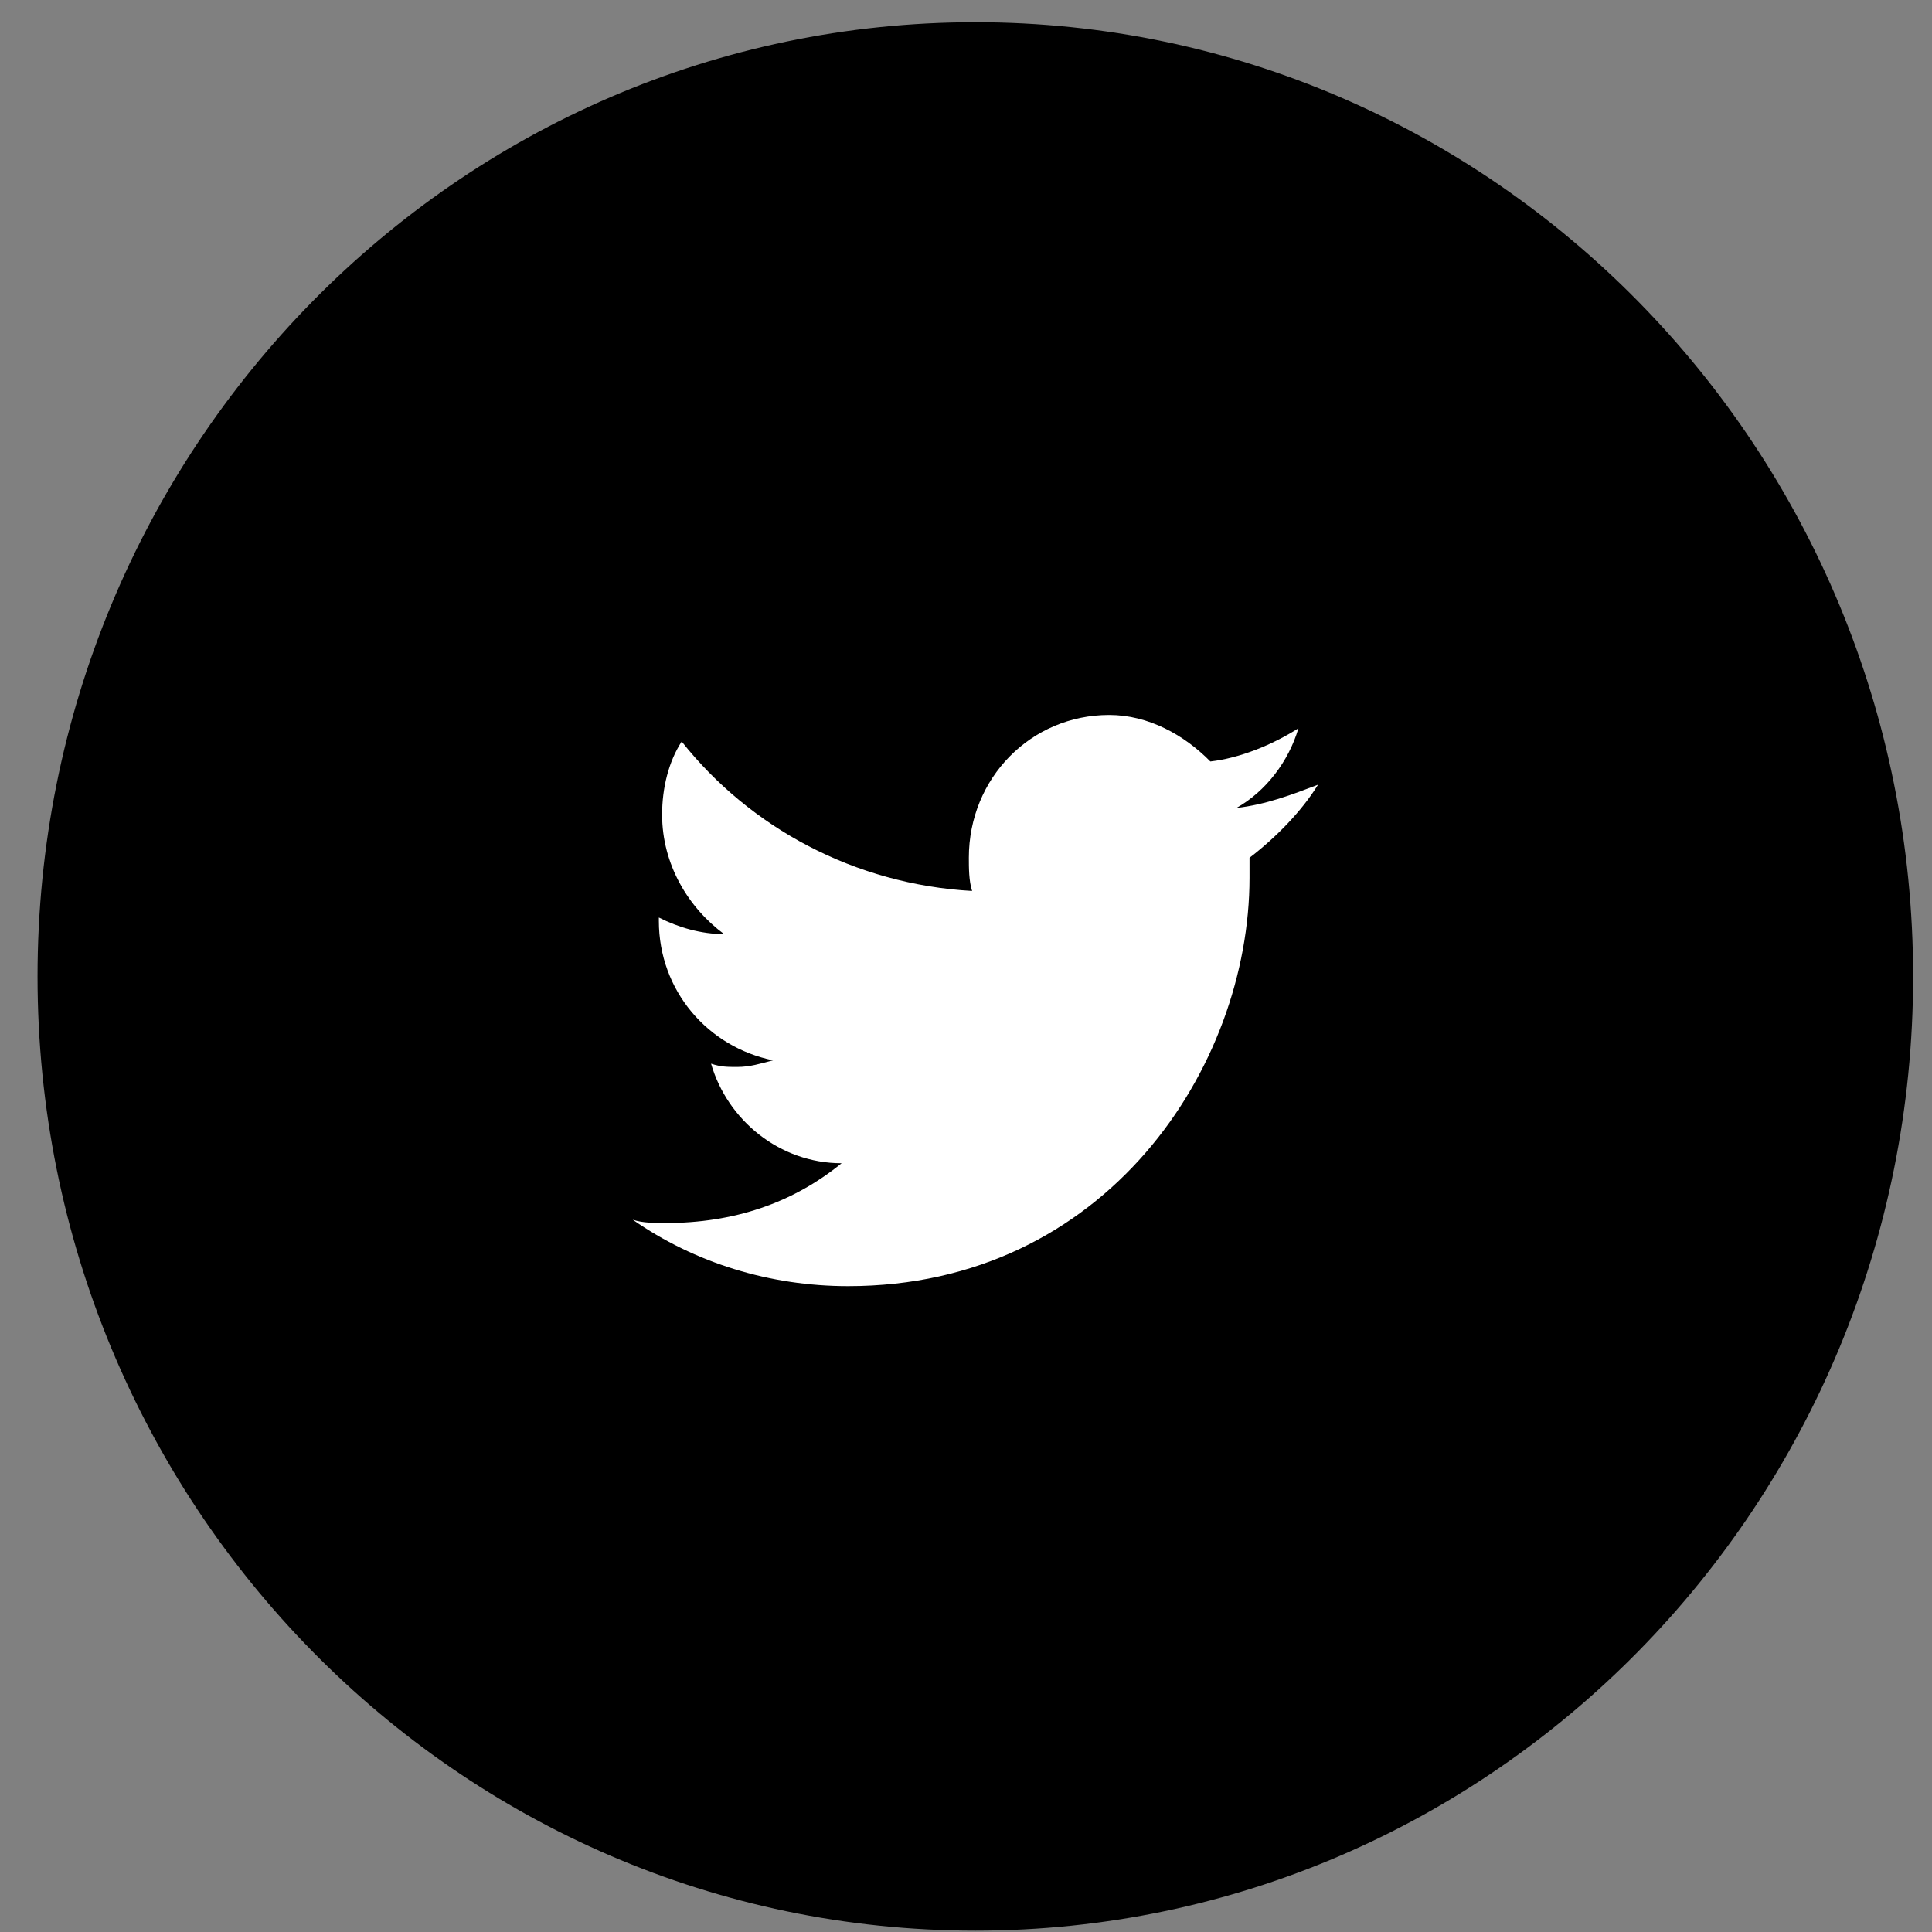 <svg width="44" height="44" viewBox="0 0 44 44" fill="none" xmlns="http://www.w3.org/2000/svg">
<rect x="0" y="0" width="44" height="44" fill="#808080" stroke="none"/>
<path d="M22.213 43.969C34.008 43.969 43.57 34.24 43.57 22.238C43.57 10.236 34.008 0.506 22.213 0.506C10.417 0.506 0.855 10.236 0.855 22.238C0.855 34.24 10.417 43.969 22.213 43.969Z" fill="black"/>
<path d="M19.315 29.291C25.186 29.291 28.457 24.299 28.457 19.989C28.457 19.837 28.457 19.686 28.457 19.535C29.051 19.081 29.646 18.476 30.017 17.871C29.423 18.098 28.828 18.325 28.159 18.401C28.828 18.023 29.348 17.342 29.571 16.586C28.977 16.964 28.234 17.266 27.565 17.342C26.97 16.737 26.153 16.283 25.261 16.283C23.477 16.283 22.065 17.72 22.065 19.535C22.065 19.762 22.065 20.064 22.139 20.291C19.464 20.14 17.086 18.854 15.525 16.888C15.228 17.342 15.079 17.947 15.079 18.552C15.079 19.686 15.674 20.669 16.491 21.274C15.971 21.274 15.451 21.123 15.005 20.896C15.005 20.896 15.005 20.896 15.005 20.972C15.005 22.56 16.119 23.846 17.606 24.148C17.309 24.224 17.086 24.299 16.788 24.299C16.565 24.299 16.417 24.299 16.194 24.224C16.565 25.509 17.755 26.492 19.167 26.492C18.052 27.4 16.714 27.854 15.153 27.854C14.93 27.854 14.633 27.854 14.41 27.778C15.822 28.761 17.532 29.291 19.315 29.291Z" fill="white"/>
</svg>
